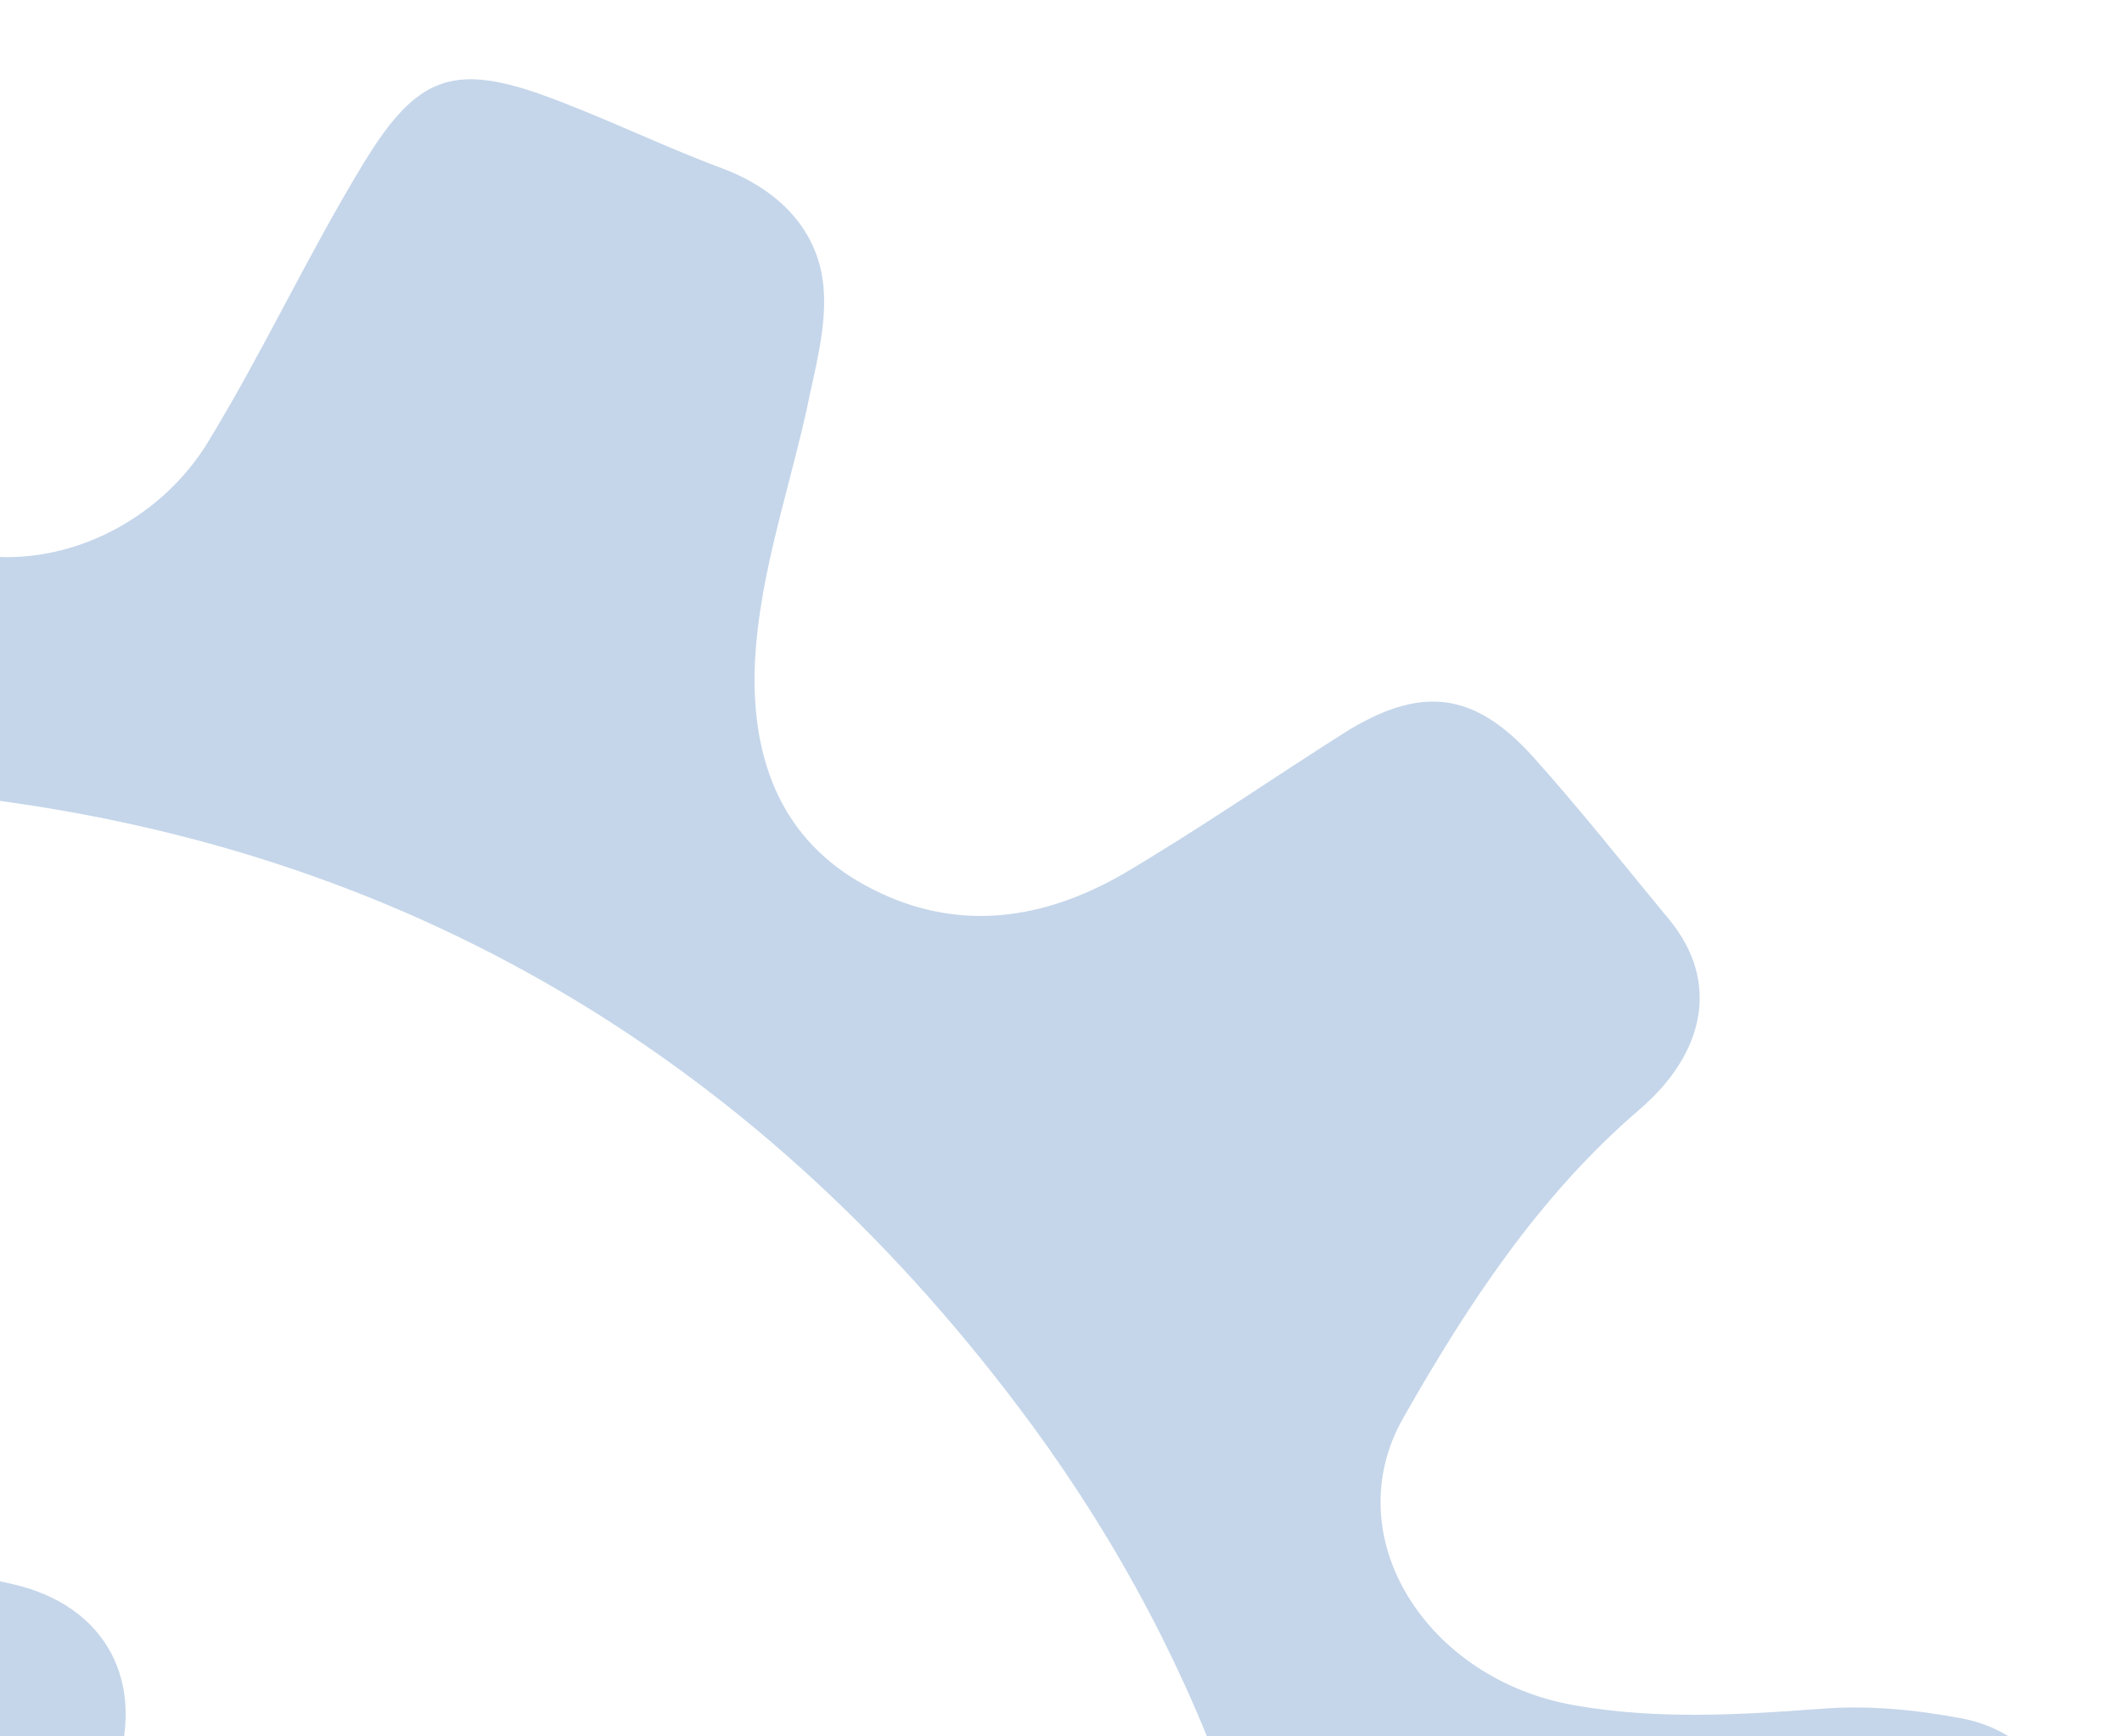 <svg width="110" height="90" viewBox="0 0 110 90" fill="none" xmlns="http://www.w3.org/2000/svg">
<path opacity="0.3" d="M-124.311 79.703C-123.447 79.27 -123.408 78.45 -123.112 77.656C-120.225 69.58 -116.078 65.706 -106.745 67.817C-103.03 68.668 -99.41 70.03 -95.579 70.155C-92.222 70.277 -88.725 70.716 -85.879 68.185C-80.995 63.865 -80.135 59.183 -82.654 52.47C-84.155 48.504 -86.756 45.164 -88.993 41.644C-90.862 38.768 -91.864 35.85 -91.035 32.335C-90.533 30.348 -89.265 28.915 -87.977 27.701C-85.537 25.346 -83.012 22.999 -79.918 21.447C-77.189 20.075 -73.333 21.243 -70.587 23.991C-66.507 28.086 -61.996 31.749 -57.227 35.003C-53.591 37.494 -47.143 37.796 -43.264 33.159C-41.055 30.52 -40.264 27.392 -40.171 23.89C-40.059 18.916 -41.109 13.912 -40.304 8.921C-39.629 4.784 -36.731 2.171 -32.731 1.057C-28.557 -0.083 -24.482 0.197 -20.317 0.443C-18.214 0.568 -16.992 1.732 -16.113 3.294C-14.551 6.226 -13.755 9.471 -12.997 12.668C-11.946 17.239 -10.591 21.797 -7.486 25.275C-2.015 31.418 6.988 29.073 10.758 22.951C13.653 18.214 15.977 13.159 18.872 8.422C21.562 4.011 23.449 3.291 27.997 4.876C31.207 6.023 34.25 7.543 37.456 8.733C40.285 9.799 42.37 11.829 42.679 14.765C42.899 16.868 42.238 19.142 41.808 21.266C40.781 25.888 39.16 30.407 39.112 35.17C39.107 39.938 40.826 43.883 45.266 46.107C49.664 48.328 54.047 47.685 58.172 45.327C62.074 43.032 65.788 40.458 69.618 38.026C73.585 35.521 76.364 35.801 79.435 39.188C81.882 41.906 84.179 44.825 86.528 47.663C89.184 50.878 88.376 54.611 84.974 57.52C79.773 61.981 76.047 67.675 72.74 73.497C69.222 79.689 74.004 87.106 81.691 88.401C85.85 89.123 90.062 88.897 94.24 88.581C96.811 88.363 99.29 88.613 101.749 89.078C104.882 89.697 106.68 92.002 107.686 94.877C109.28 99.633 109.523 104.513 108.474 109.349C107.692 112.825 104.928 114.541 101.682 115.037C96.332 115.842 91.728 118.24 87.039 120.629C85.263 121.533 83.603 122.58 82.161 124.039C79.177 127.076 78.635 130.316 81.184 133.737C85.027 138.893 89.683 143.263 95.769 145.871C98.09 146.841 100.214 148.052 101.721 150.241C104.142 153.65 102.834 157.203 102.274 160.615C101.835 163.258 100.502 165.768 99.178 168.192C97.049 172.183 94.667 172.68 90.349 171.378C84.019 169.483 77.474 168 70.802 168.629C64.045 169.249 59.758 175.796 61.423 182.423C62.534 186.827 65.335 190.317 67.769 194.03C68.708 195.425 69.557 196.854 70.402 198.327C72.784 202.555 71.869 206.494 69.013 209.978C67.779 211.501 65.957 212.878 64.113 213.602C61.456 214.679 59.371 217.373 55.989 216.642C53.326 216.071 51.086 215.151 49.237 212.928C47.388 210.704 45.12 208.785 42.508 207.265C40.303 206.002 38.625 203.796 36.228 202.731C29.287 199.604 22.831 202.812 20.412 209.678C19.631 211.853 18.897 213.99 19.066 216.175C19.302 218.973 18.974 221.801 20.079 224.556C21.704 228.578 19.118 234.95 15.114 236.541C11.247 238.059 7.201 239.212 2.993 238.962C-1.902 238.685 -4.359 236.487 -5.641 231.633C-7.071 226.113 -8.772 220.697 -11.824 215.838C-13.911 212.549 -16.114 209.553 -20.664 209.702C-21.75 209.766 -22.683 210.019 -23.68 210.482C-29.806 213.419 -32.934 219.173 -36.108 224.532C-37.98 227.682 -40.484 229.814 -43.009 232.16C-44.199 233.254 -45.884 233.258 -47.317 233.331C-52.991 233.496 -57.954 231.739 -61.583 227.038C-62.425 225.957 -62.645 224.721 -62.64 223.377C-62.603 220.867 -61.929 218.464 -61.131 216.116C-59.509 211.164 -59.337 206.023 -58.908 200.908C-58.83 200.135 -59.565 199.281 -59.915 198.465C-63.015 191.087 -68.833 189.677 -74.022 191.452C-78.672 193.021 -83.07 195.526 -87.05 198.593C-90.517 201.279 -96.812 201.598 -100.409 199.155C-101.379 198.494 -102.002 197.391 -102.771 196.446C-104.62 194.223 -106.191 191.81 -107.304 189.14C-108.699 185.835 -108.063 182.952 -105.495 180.609C-100.735 176.234 -97.253 170.819 -93.655 165.546C-89.445 159.337 -93.662 151.89 -101.058 150.711C-107.48 149.718 -113.971 149.844 -120.358 148.941C-124.403 148.36 -126.987 146.149 -128.056 142.183C-129.223 137.904 -129.261 133.565 -128.436 129.226C-127.89 126.377 -125.741 124.773 -123.047 124.177C-118.188 123.106 -113.662 121.048 -108.969 119.483C-107.985 119.148 -107.023 118.595 -106.107 118.08C-99.21 114.353 -98.558 104.449 -104.8 99.528C-108.081 96.944 -111.748 95.187 -115.458 93.426C-118.838 91.828 -122.154 90.02 -123.626 86.188C-124.005 85.239 -123.751 84.007 -124.76 83.299L-124.392 79.651L-124.311 79.703ZM68.624 122.935C67.734 123.192 67.644 123.66 67.434 124.029C63.47 131.65 54.468 132.694 48.942 126.242C48.13 125.293 47.315 124.387 46.401 123.601C41.868 119.72 36.224 119.585 31.892 123.57C27.843 127.324 23.34 127.868 18.287 126.578C16.141 126.015 13.922 125.749 11.702 125.915C6.648 126.36 3.475 129.552 0.752 133.439C-4.841 141.372 -11.315 148.61 -17.506 156.049C-20.062 159.13 -22.885 159.712 -25.778 157.99C-28.59 156.32 -29.642 153.049 -28.471 149.569C-26.974 144.995 -25.438 140.468 -23.984 135.889C-22.718 131.898 -23.61 130.465 -27.672 130.056C-28.356 129.987 -29.04 129.918 -29.724 129.849C-31.733 129.647 -32.874 128.535 -33.33 126.625C-34.167 123.217 -36.367 121.333 -39.93 120.975C-40.528 120.914 -41.127 120.854 -41.768 120.789C-46.113 120.612 -49.352 118.465 -51.999 115.164C-55.881 110.395 -62.174 109.414 -67.305 112.755C-68.413 113.467 -69.363 114.325 -70.471 115.037C-75.701 118.499 -82.216 117.149 -85.755 111.981C-86.092 111.47 -86.22 110.59 -87.546 110.89C-89.158 139.338 -81.009 163.915 -57.672 181.351C-31.123 201.192 -2.146 203.374 27.208 188.08C53.14 174.609 66.125 152.031 68.671 122.897L68.624 122.935ZM67.986 115.978C67.481 100.408 62.634 86.352 53.523 73.903C39.62 54.989 20.972 43.747 -2.441 41.215C-22.904 38.981 -41.528 44.648 -57.572 57.294C-70.942 67.825 -80.189 81.589 -84.727 98.342C-83.619 98.497 -83.238 97.712 -82.635 97.296C-77.949 94.083 -71.339 94.922 -68.389 99.511C-66.076 103.125 -63.093 104.813 -58.936 104.711C-53.698 104.589 -49.732 106.809 -46.898 111.256C-45.485 113.522 -43.318 114.738 -40.607 114.837C-37.939 114.933 -35.275 115.071 -32.603 115.123C-30.88 115.167 -29.72 114.373 -29.081 112.747C-25.9 104.744 -21.436 97.304 -18.049 89.409C-16.013 84.629 -12.342 82.484 -7.556 81.709C-4.789 81.251 -2.048 81.484 0.611 82.098C5.553 83.203 7.648 87.272 5.915 92.04C5.555 93.044 5.113 93.996 4.668 94.992C3.141 98.566 1.654 102.188 0.008 105.663C-0.978 107.731 -0.085 108.298 1.668 108.475C3.25 108.634 4.884 108.712 6.457 108.957C11.933 109.899 14.227 111.994 13.259 117.315C13.242 117.487 13.229 117.616 13.212 117.787C12.885 119.315 13.565 119.86 15.023 119.964C17.079 120.128 19.127 120.377 21.171 120.67C23.98 121.083 26.221 120.268 28.161 118.166C31.067 115.034 34.691 113.795 38.945 114.44C40.009 114.591 41.082 114.656 42.143 114.849C45.447 115.486 48.305 114.56 50.296 111.942C53.974 107.154 62.777 108.518 65.646 112.622C66.397 113.738 67.196 114.815 67.994 115.893L67.986 115.978ZM-21.736 149.164C-20.534 148.808 -20.029 148.079 -19.494 147.482C-10.927 138.331 -3.117 128.541 4.971 118.995C5.313 118.596 5.579 118.102 5.84 117.652C6.723 116.18 6.407 115.455 4.607 115.317C0.879 115.028 -2.841 114.653 -6.561 114.279C-9.511 113.981 -10.267 112.908 -8.913 110.183C-6.324 105.069 -4.108 99.787 -2.02 94.492C-1.381 92.865 1.062 91.334 -0.736 89.462C-2.064 88.071 -4.283 87.804 -6.241 87.52C-8.199 87.237 -9.863 87.893 -10.87 89.742C-16.616 100.477 -21.794 111.574 -27.129 122.524C-27.678 123.683 -27.379 124.146 -26.092 124.232C-23.351 124.465 -20.619 124.784 -17.883 125.059C-15.104 125.339 -14.472 126.357 -15.347 129.043C-17.437 135.638 -19.569 142.23 -21.736 149.164ZM57.299 124.309C59.865 124.567 61.936 122.869 62.238 120.298C62.493 117.766 60.448 115.349 57.831 115.172C55.257 115 53.361 116.673 53.174 119.385C52.974 122.226 54.516 124.072 57.299 124.309ZM-72.28 106.835C-71.986 103.917 -73.468 101.904 -76.08 101.684C-78.778 101.456 -80.661 103 -80.929 105.661C-81.223 108.579 -79.771 110.459 -77.039 110.778C-74.346 111.049 -72.561 109.625 -72.28 106.835Z" fill="#3F75B7"/>
</svg>
